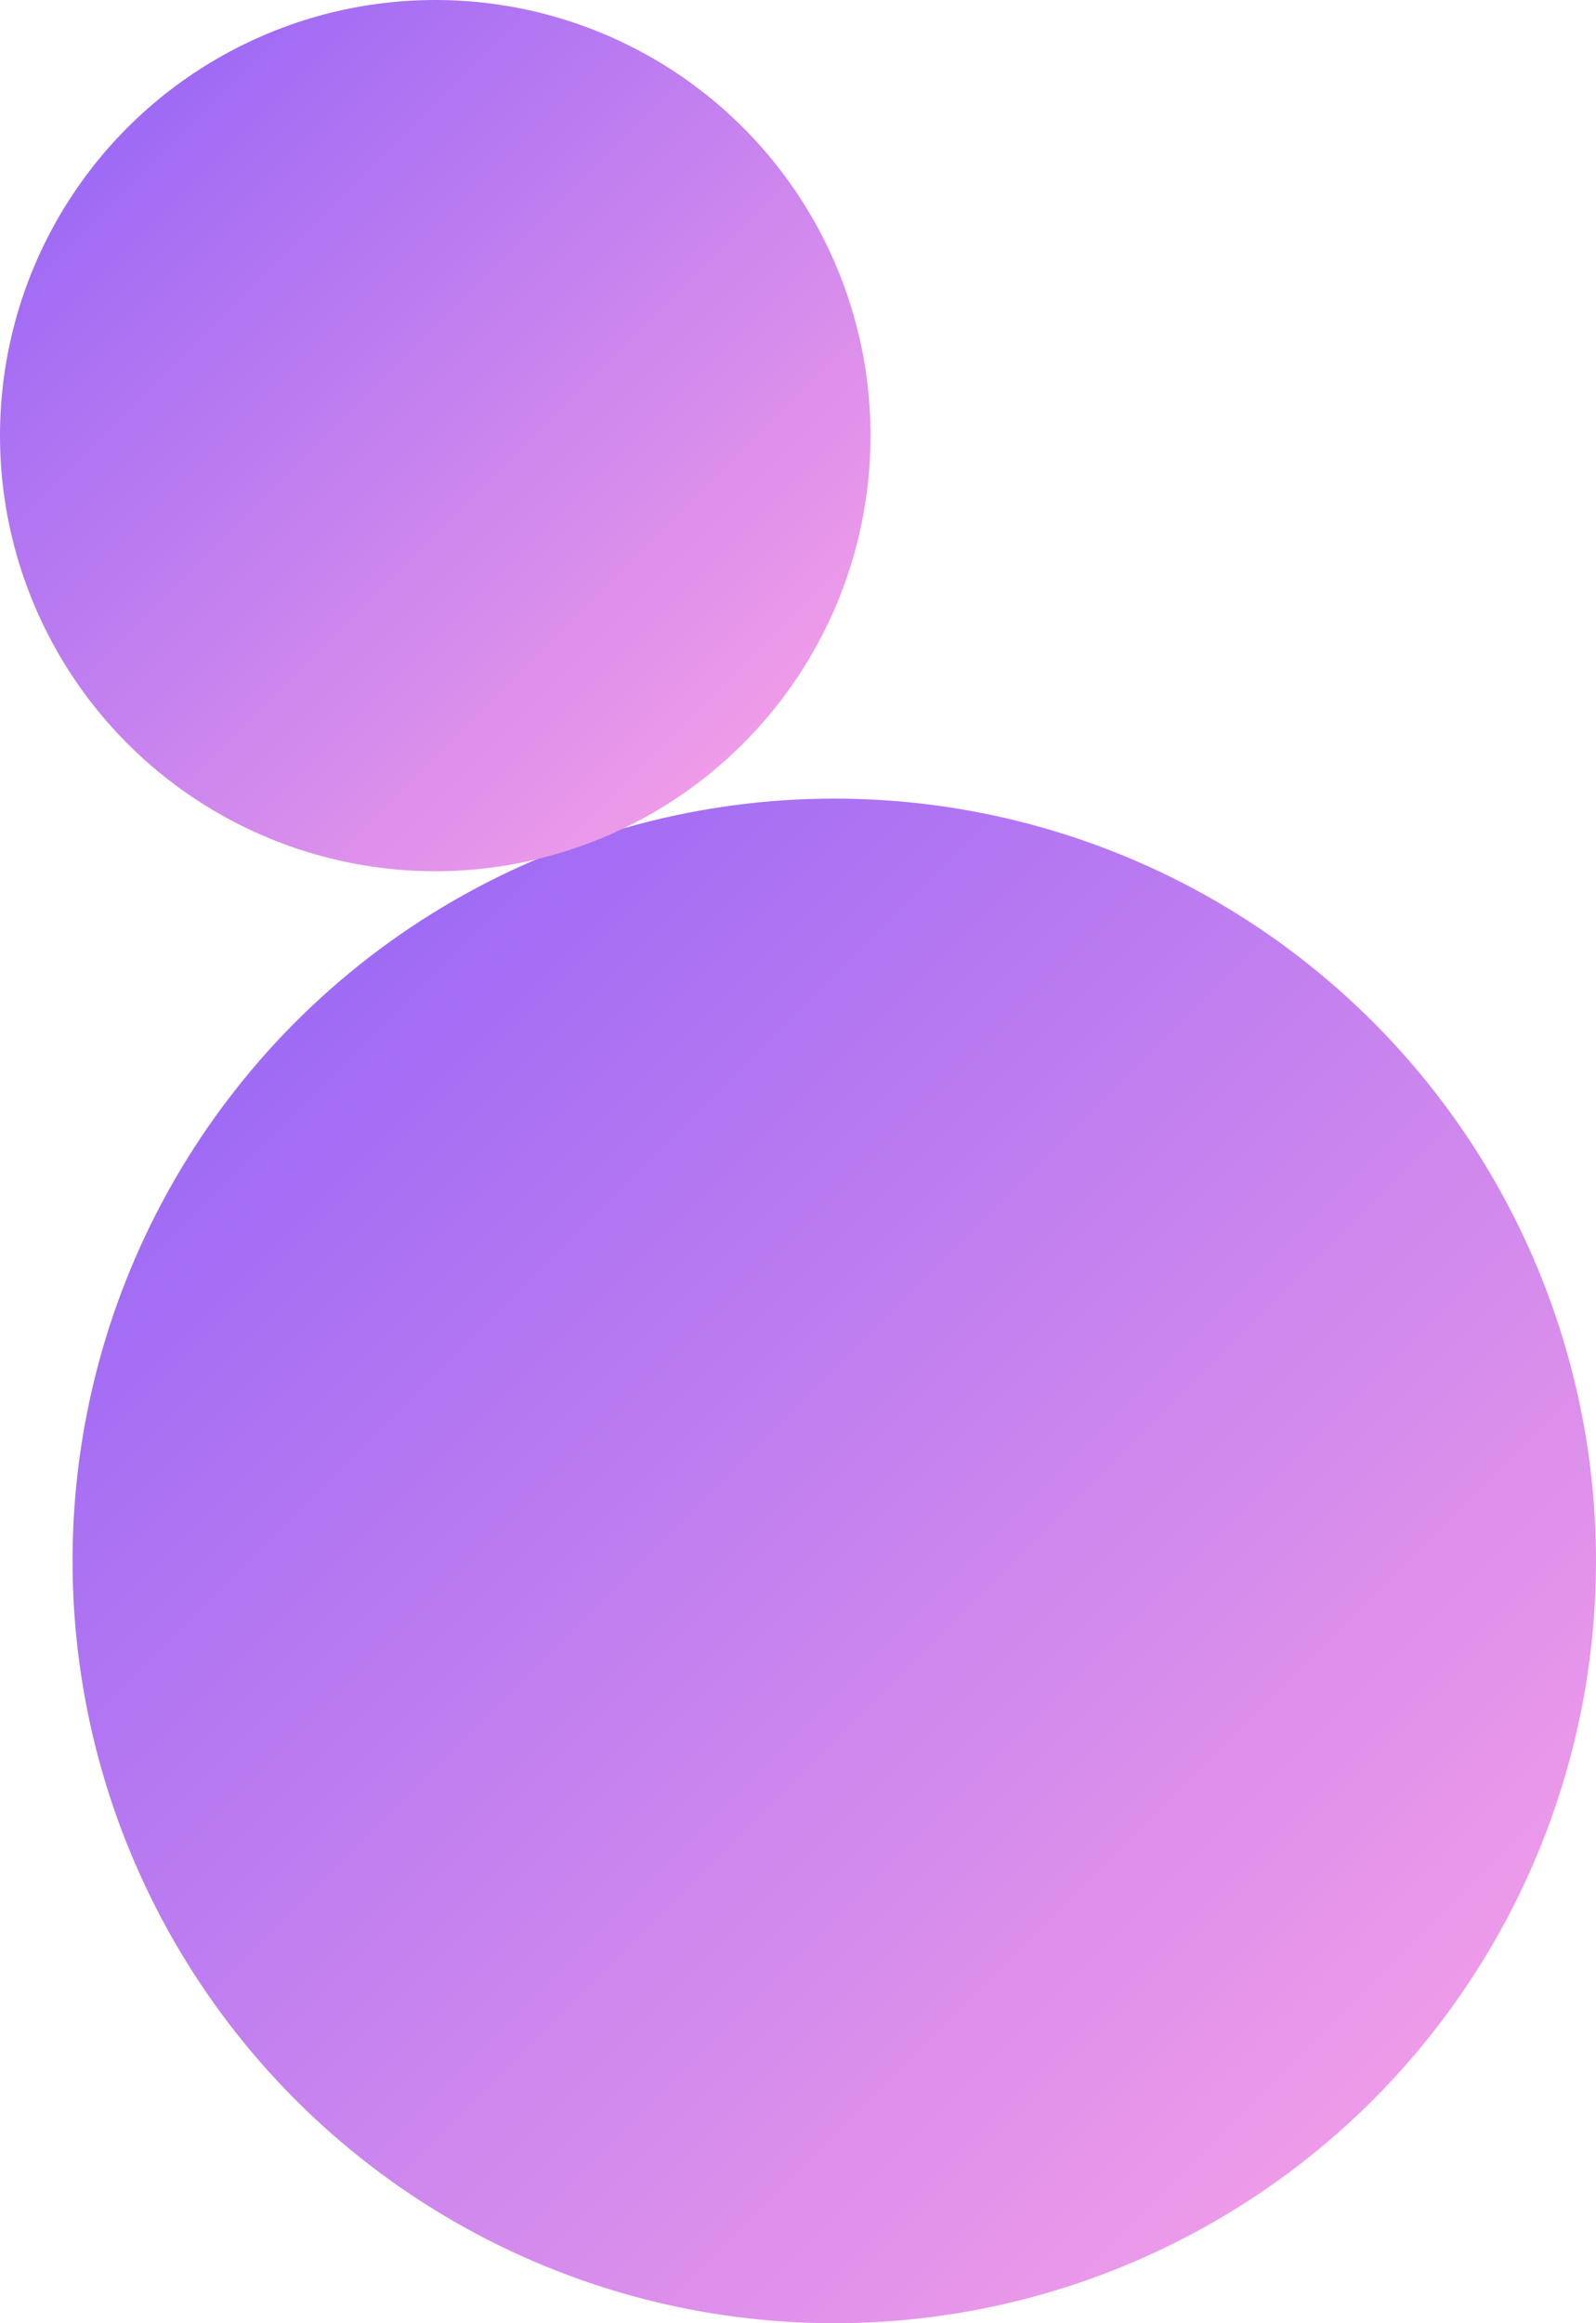 <svg width="110" height="160" viewBox="0 0 110 160" xmlns="http://www.w3.org/2000/svg">
    <defs>
        <linearGradient x1="100%" y1="100%" x2="0%" y2="0%" id="60dmoaxsya">
            <stop stop-color="#FFA5E6" offset="0%"/>
            <stop stop-color="#8E60F7" offset="100%"/>
        </linearGradient>
    </defs>
    <g fill="url(#60dmoaxsya)" fill-rule="evenodd">
        <circle cx="57.5" cy="107.5" r="52.5"/>
        <circle cx="30" cy="30" r="30"/>
    </g>
</svg>
